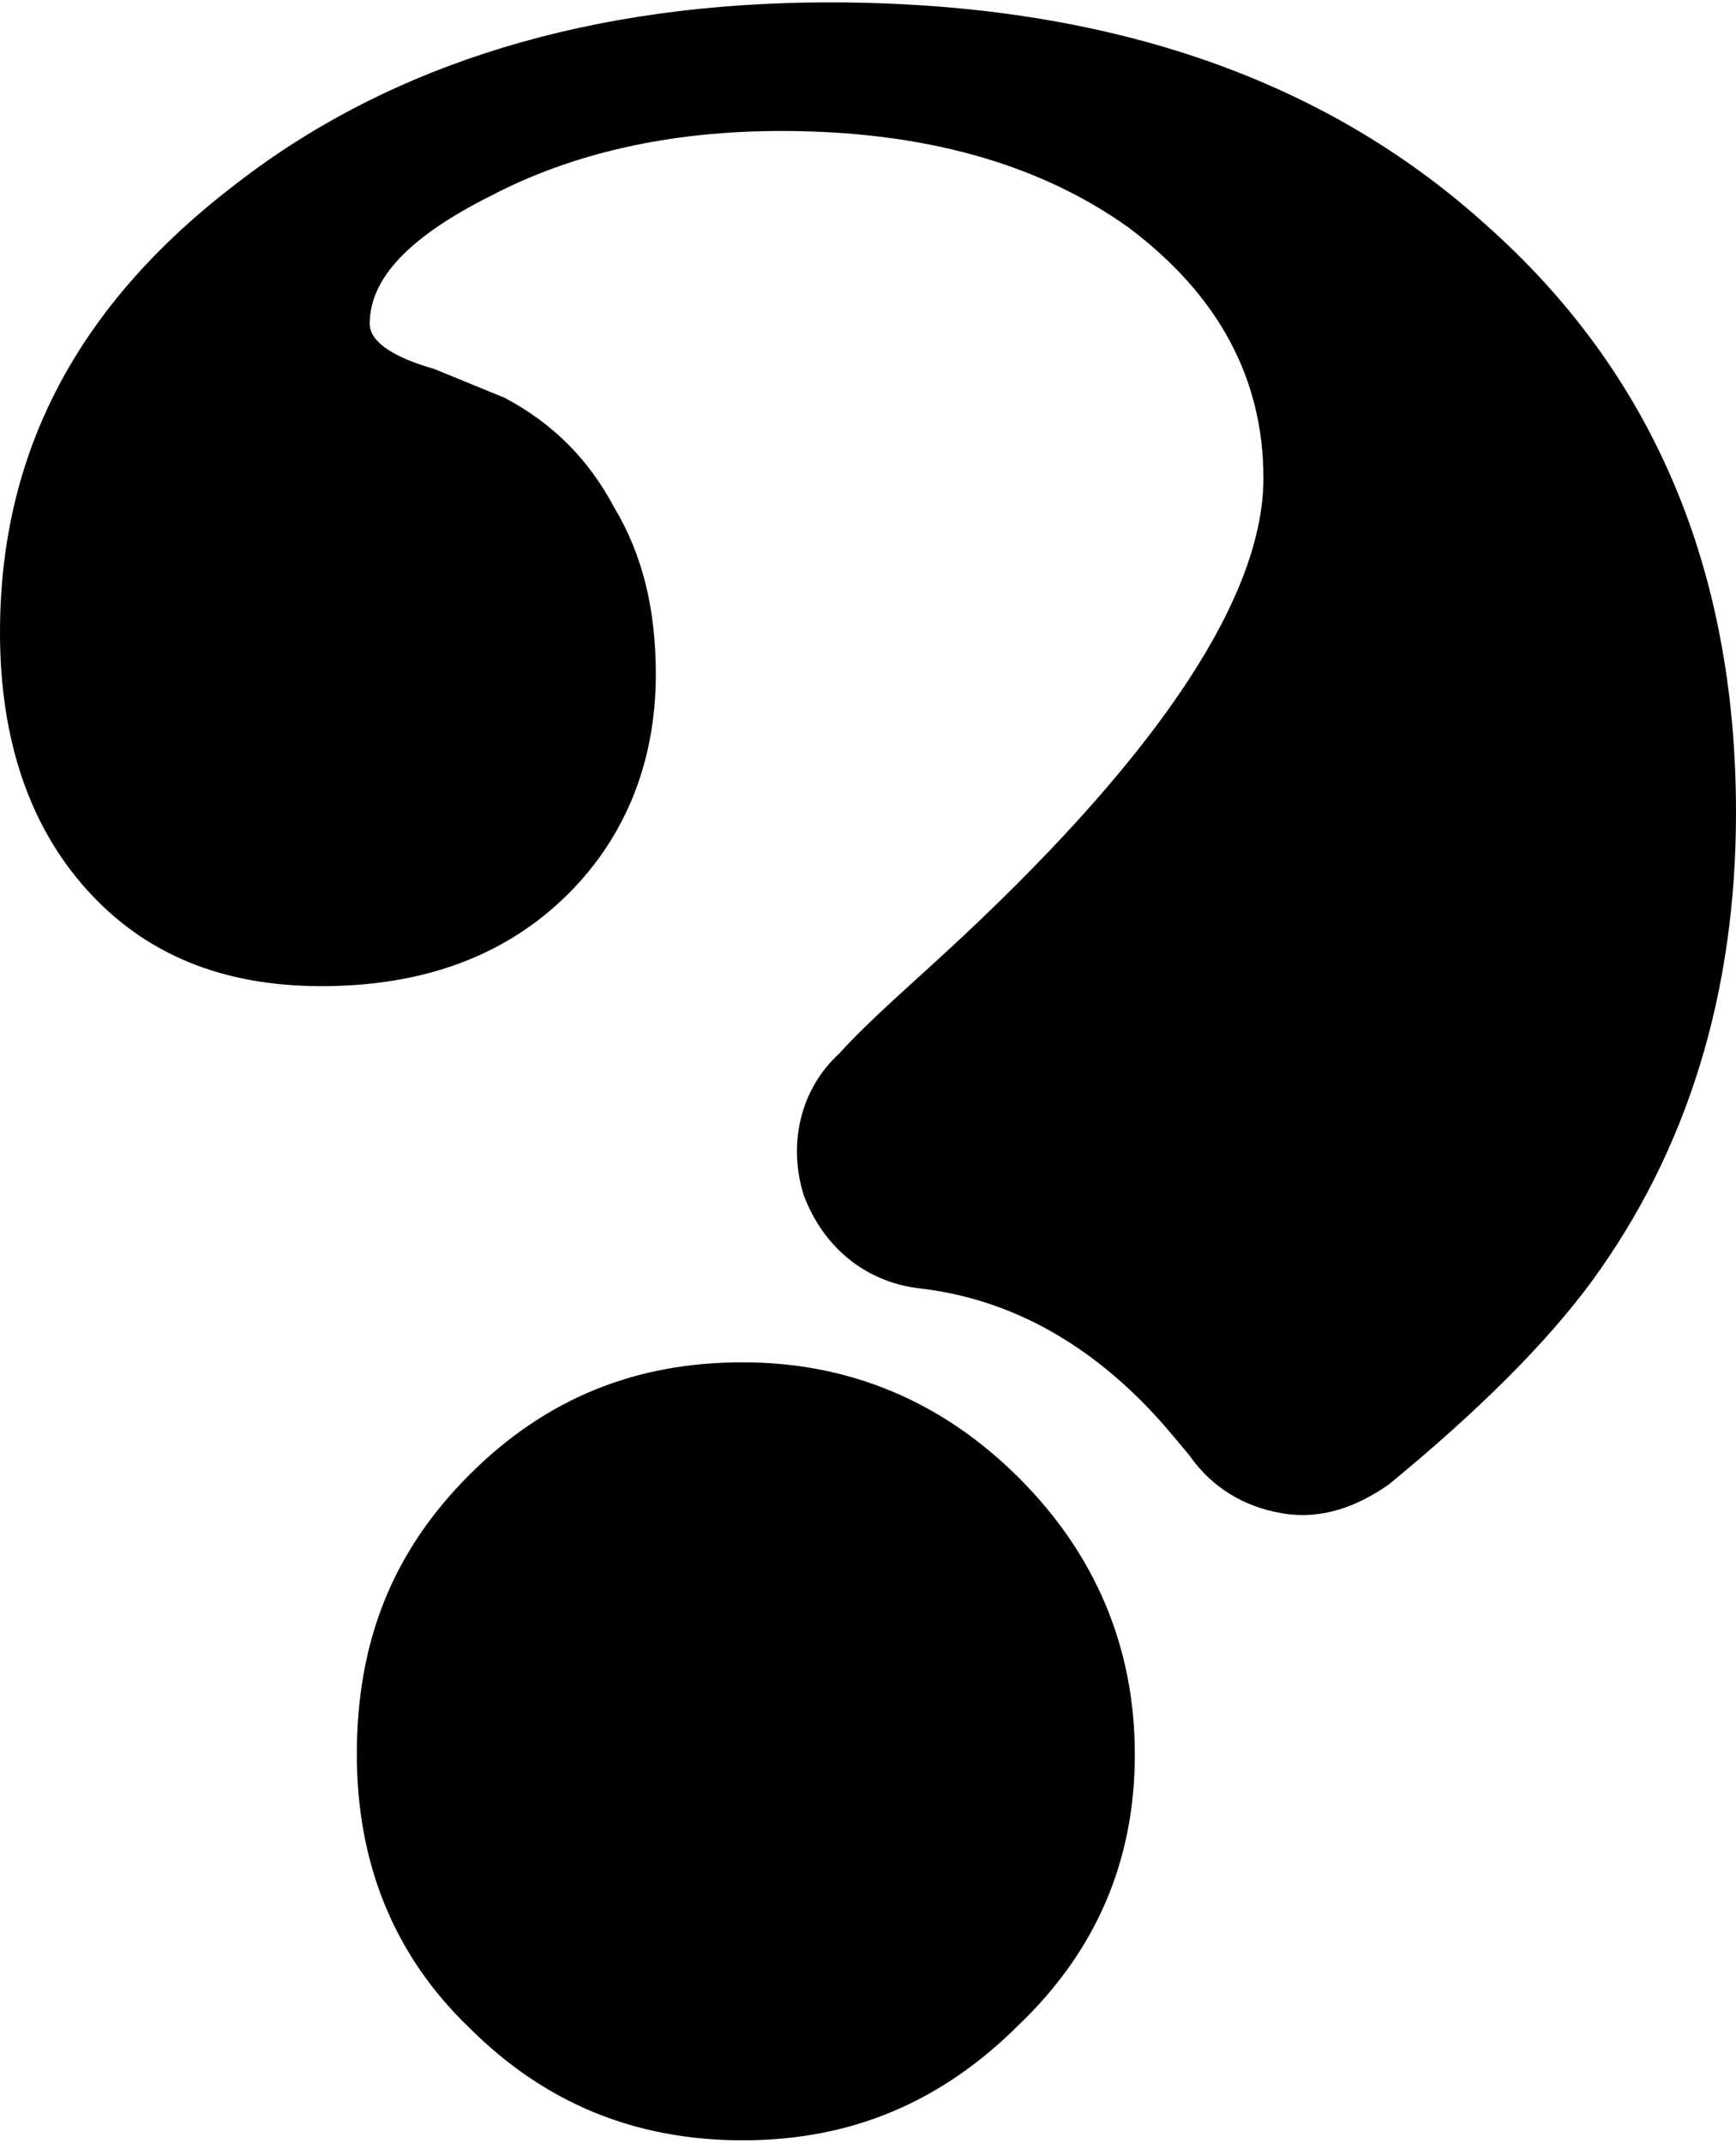 <svg xmlns="http://www.w3.org/2000/svg" width="111" height="137" shape-rendering="geometricPrecision" image-rendering="optimizeQuality" fill-rule="evenodd" viewBox="0 0 540 665" xmlns:v="https://vecta.io/nano"><path d="M353 545c0-33-12-62-36-86s-53-36-86-36-61 11-85 35-35 52-35 87c0 33 11 62 35 85 23 23 51 35 85 35s62-12 86-36c24-23 36-51 36-84zm79-84c28-23 49-44 63-63 30-41 45-90 45-146 0-76-26-137-78-183C411 23 343 0 258 0 184 0 122 19 74 56 24 94 0 140 0 196c0 33 9 60 27 80s42 30 73 30 56-9 75-27 29-42 29-70c0-20-4-37-13-52-8-15-19-26-34-34l-22-9c-14-4-20-9-20-14 0-14 12-27 38-40 25-13 55-20 90-20 44 0 80 10 108 30 28 21 42 47 42 78 0 36-31 84-94 143-15 14-28 25-38 36-12 11-16 28-11 44 6 16 19 27 36 29 26 3 49 15 69 35 6 6 10 11 15 17 7 10 17 16 29 18s23-2 33-9z"/></svg>